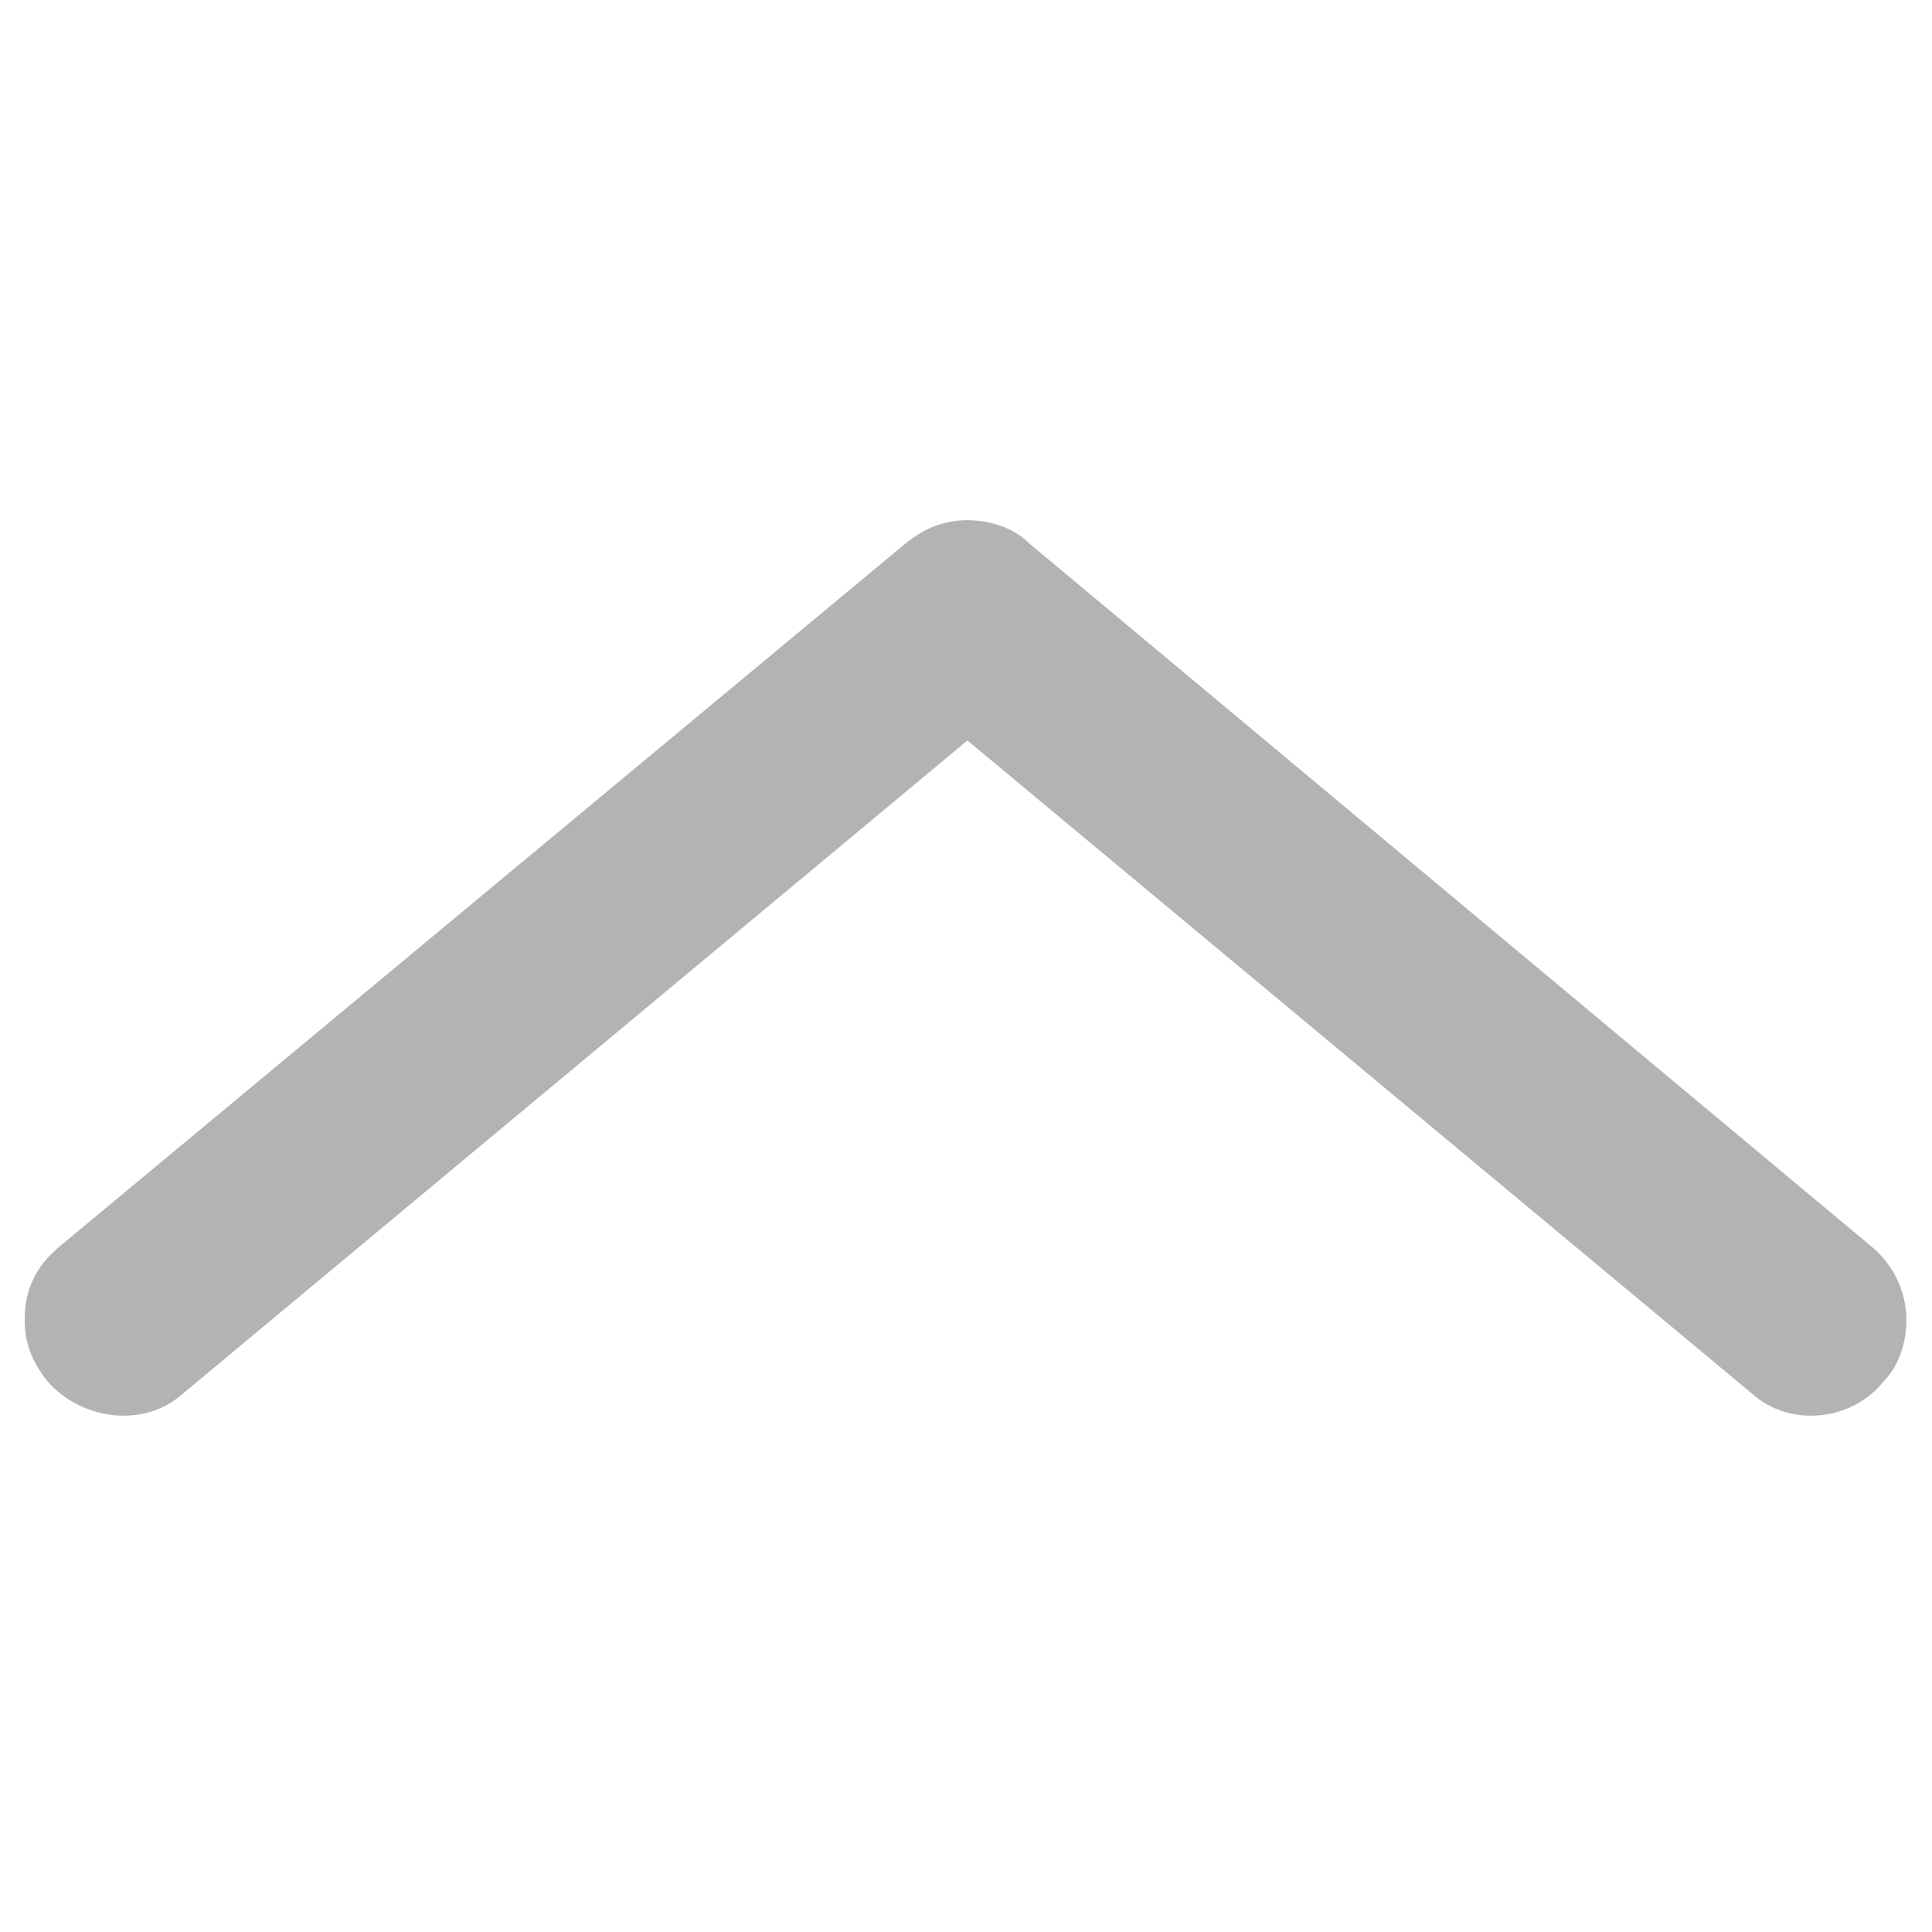 <?xml version="1.0" encoding="utf-8"?>
<!-- Generator: Adobe Illustrator 16.0.0, SVG Export Plug-In . SVG Version: 6.00 Build 0)  -->
<!DOCTYPE svg PUBLIC "-//W3C//DTD SVG 1.1//EN" "http://www.w3.org/Graphics/SVG/1.1/DTD/svg11.dtd">
<svg version="1.1" id="Layer_1" xmlns="http://www.w3.org/2000/svg" xmlns:xlink="http://www.w3.org/1999/xlink" x="0px" y="0px"
	 width="10px" height="10px" viewBox="0 0 50 50" enable-background="new 0 0 50 50" xml:space="preserve">
<path fill="#B3B3B3" d="M4.738,36.063l20.299-16.9l20.3,16.9c1,0.9,2.6,0.7,3.4-0.3c0.399-0.399,0.6-1,0.6-1.601
	c0-0.699-0.301-1.399-0.9-1.899l-21.8-18.2c-0.399-0.4-1-0.6-1.6-0.6s-1.1,0.199-1.6,0.6l-21.9,18.2
	c-0.6,0.5-0.899,1.101-0.899,1.899c0,0.601,0.2,1.101,0.603,1.601C2.137,36.763,3.738,36.963,4.738,36.063z"/>
</svg>
